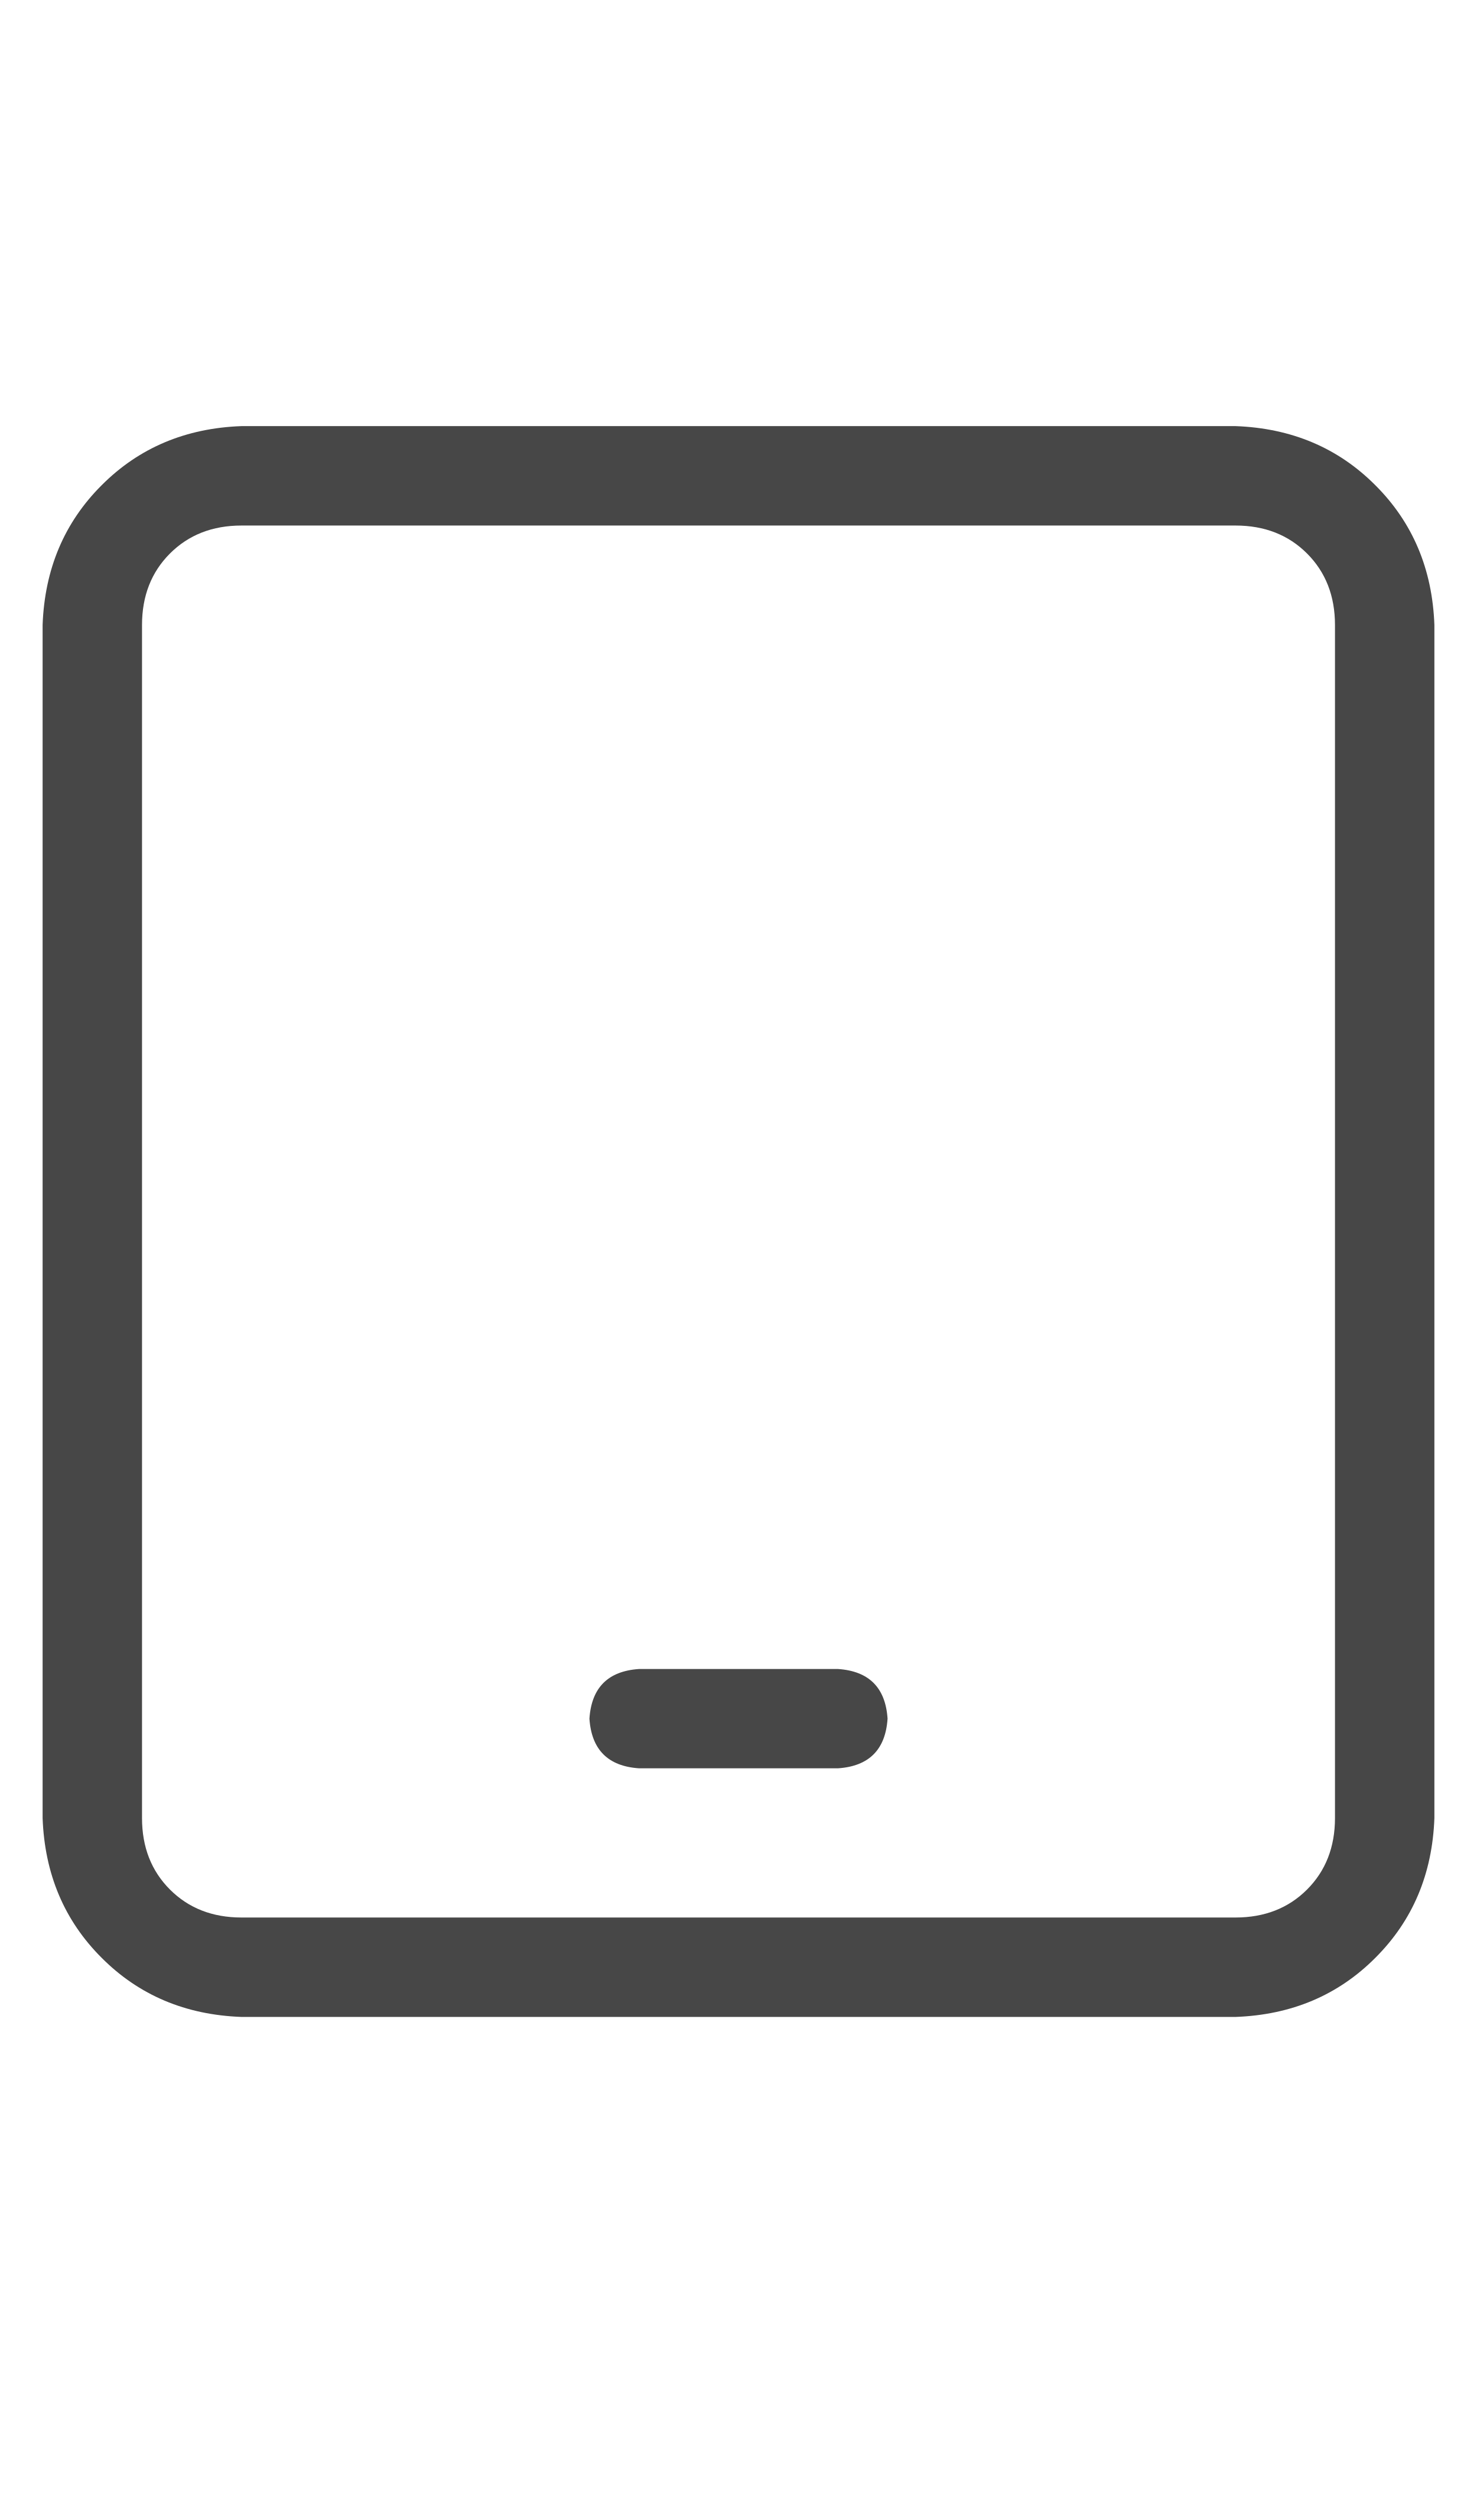 <svg width="13" height="22" viewBox="0 0 13 22" fill="none" xmlns="http://www.w3.org/2000/svg">
<g id="label-paired / sm / tablet-sm / regular" clip-path="url(#clip0_1731_2632)">
<path id="icon" d="M2.125 4.625C1.87 4.625 1.66 4.707 1.496 4.871C1.332 5.035 1.25 5.245 1.25 5.5V16C1.25 16.255 1.332 16.465 1.496 16.629C1.66 16.793 1.87 16.875 2.125 16.875H10.875C11.13 16.875 11.34 16.793 11.504 16.629C11.668 16.465 11.75 16.255 11.75 16V5.5C11.75 5.245 11.668 5.035 11.504 4.871C11.34 4.707 11.13 4.625 10.875 4.625H2.125ZM0.375 5.5C0.393 5.008 0.566 4.598 0.895 4.27C1.223 3.941 1.633 3.768 2.125 3.75H10.875C11.367 3.768 11.777 3.941 12.105 4.27C12.434 4.598 12.607 5.008 12.625 5.5V16C12.607 16.492 12.434 16.902 12.105 17.23C11.777 17.559 11.367 17.732 10.875 17.75H2.125C1.633 17.732 1.223 17.559 0.895 17.23C0.566 16.902 0.393 16.492 0.375 16V5.5ZM5.625 14.688H7.375C7.648 14.706 7.794 14.852 7.812 15.125C7.794 15.398 7.648 15.544 7.375 15.562H5.625C5.352 15.544 5.206 15.398 5.188 15.125C5.206 14.852 5.352 14.706 5.625 14.688Z" fill="black" fill-opacity="0.72"/>
</g>
<defs>
<clipPath id="clip0_1731_2632">
<rect width="13" height="22" fill="white"/>
</clipPath>
</defs>
</svg>
